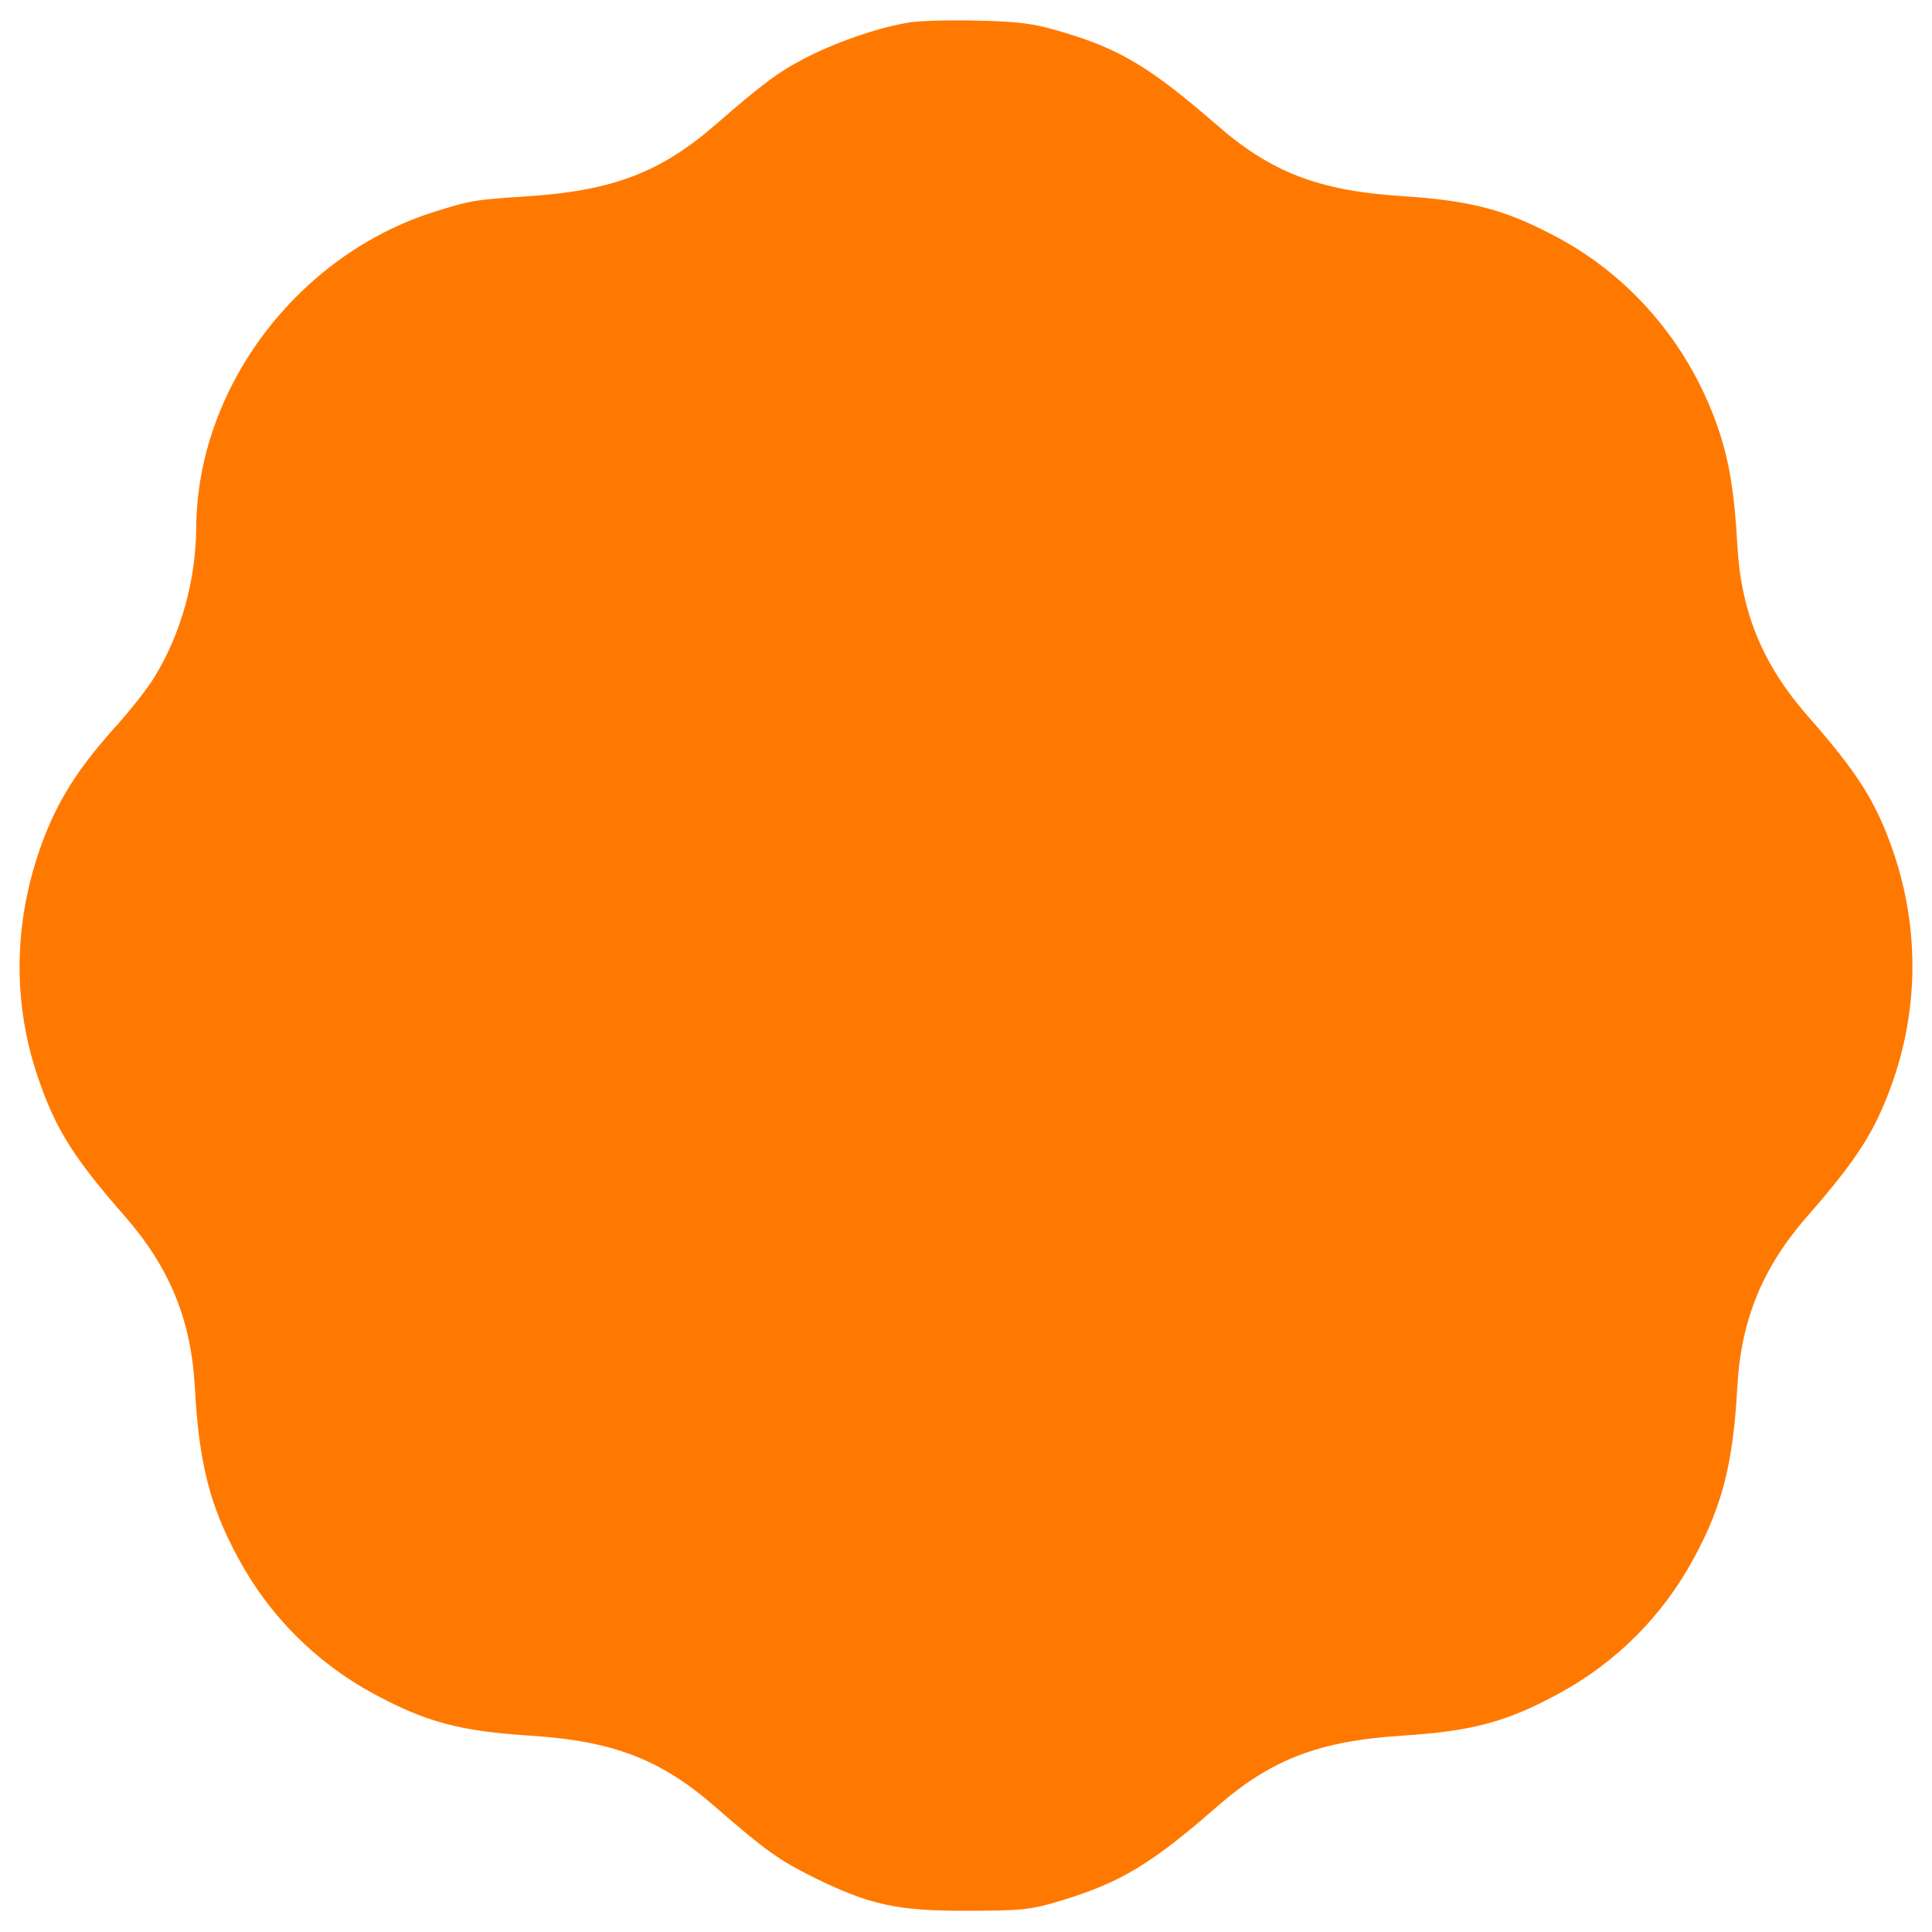 <svg width="160" height="160" viewBox="0 0 16 16" fill="none" xmlns="http://www.w3.org/2000/svg">
<g clip-path="url(#clip0_2_1195)">
<path d="M7.507 0.19C7.263 0.23 6.891 0.362 6.657 0.487C6.441 0.599 6.31 0.699 5.925 1.033C5.475 1.424 5.079 1.577 4.391 1.624C3.922 1.655 3.904 1.658 3.594 1.755C2.46 2.115 1.632 3.215 1.625 4.371C1.622 4.802 1.5 5.246 1.282 5.602C1.229 5.693 1.072 5.893 0.932 6.046C0.638 6.377 0.472 6.64 0.344 6.993C0.107 7.646 0.1 8.33 0.332 8.974C0.472 9.368 0.622 9.602 1.035 10.074C1.404 10.496 1.582 10.93 1.613 11.48C1.647 12.112 1.735 12.465 1.972 12.902C2.229 13.38 2.616 13.768 3.094 14.027C3.529 14.262 3.81 14.337 4.391 14.374C5.079 14.418 5.475 14.571 5.925 14.965C6.338 15.324 6.447 15.402 6.735 15.546C7.204 15.777 7.432 15.827 8.016 15.824C8.469 15.824 8.544 15.815 8.797 15.737C9.279 15.59 9.535 15.437 10.075 14.965C10.525 14.571 10.922 14.418 11.61 14.374C12.191 14.337 12.472 14.262 12.907 14.027C13.385 13.768 13.772 13.38 14.029 12.902C14.266 12.465 14.354 12.112 14.388 11.48C14.419 10.93 14.597 10.496 14.966 10.074C15.379 9.602 15.529 9.368 15.669 8.974C15.894 8.343 15.894 7.658 15.669 7.024C15.529 6.63 15.385 6.402 14.966 5.924C14.597 5.502 14.419 5.068 14.388 4.518C14.366 4.105 14.325 3.843 14.244 3.593C14.019 2.896 13.538 2.312 12.907 1.971C12.472 1.737 12.191 1.662 11.61 1.624C10.922 1.58 10.525 1.427 10.075 1.033C9.532 0.562 9.275 0.405 8.797 0.265C8.569 0.196 8.438 0.177 8.094 0.171C7.863 0.165 7.597 0.171 7.507 0.19Z" fill="#FF7901"/>
<path d="M12.07 4.527C11.857 4.609 11.673 4.696 11.657 4.721C11.645 4.743 11.573 5.121 11.498 5.552C11.423 5.987 11.354 6.343 11.345 6.343C11.335 6.343 11.166 6.209 10.97 6.043C10.773 5.88 10.482 5.643 10.326 5.515L10.038 5.28L9.638 5.424C9.416 5.502 9.223 5.577 9.21 5.59C9.198 5.602 9.641 5.965 10.201 6.393L11.213 7.171L11.482 7.902C11.629 8.302 11.754 8.637 11.76 8.643C11.782 8.668 12.47 8.387 12.47 8.355C12.47 8.334 12.357 8.009 12.22 7.63C12.082 7.255 11.97 6.915 11.97 6.877C11.97 6.843 12.082 6.284 12.223 5.637C12.36 4.99 12.47 4.446 12.463 4.421C12.457 4.393 12.345 4.424 12.07 4.527Z" fill="none"/>
<path d="M8.463 5.853C8.276 5.925 8.126 5.997 8.126 6.013C8.126 6.028 8.319 6.625 8.554 7.334C8.966 8.581 8.979 8.628 8.941 8.75C8.857 9.031 8.554 9.228 8.204 9.228C7.898 9.231 7.738 9.109 7.598 8.769C7.548 8.647 7.341 8.097 7.141 7.547C6.938 6.997 6.763 6.534 6.748 6.519C6.716 6.484 6.063 6.719 6.041 6.769C6.023 6.822 6.807 8.956 6.948 9.234C7.11 9.55 7.301 9.753 7.541 9.875C7.707 9.956 7.763 9.969 7.998 9.969C8.469 9.969 9.101 9.738 9.401 9.456C9.763 9.116 9.86 8.713 9.71 8.156C9.607 7.775 8.866 5.741 8.829 5.731C8.81 5.725 8.648 5.781 8.463 5.853Z" fill="none"/>
<path d="M4.625 7.301C4.322 7.351 2.5 7.992 2.5 8.048C2.5 8.12 3.809 11.482 3.841 11.492C3.9 11.511 5.606 10.886 5.894 10.739C6.122 10.623 6.328 10.386 6.394 10.167C6.466 9.923 6.444 9.536 6.347 9.336C6.2 9.032 5.972 8.879 5.584 8.823C5.447 8.804 5.438 8.798 5.481 8.751C5.656 8.557 5.713 8.104 5.594 7.854C5.494 7.651 5.3 7.451 5.134 7.382C4.975 7.314 4.753 7.279 4.625 7.301ZM4.703 8.042C4.994 8.164 5.016 8.576 4.737 8.745C4.625 8.817 3.834 9.123 3.772 9.123C3.741 9.123 3.653 8.914 3.475 8.411C3.459 8.367 3.562 8.32 4.078 8.139C4.506 7.989 4.553 7.979 4.703 8.042ZM5.397 9.47C5.572 9.536 5.656 9.898 5.541 10.095C5.513 10.142 5.409 10.226 5.316 10.276C5.138 10.37 4.378 10.654 4.306 10.654C4.259 10.654 3.956 9.811 3.991 9.776C4.022 9.751 4.844 9.479 5.016 9.439C5.141 9.411 5.266 9.42 5.397 9.47Z" fill="none"/>
</g>
<defs>
<clipPath id="clip0_2_1195">
<rect width="16" height="16" fill="white"/>
</clipPath>
</defs>
</svg>
